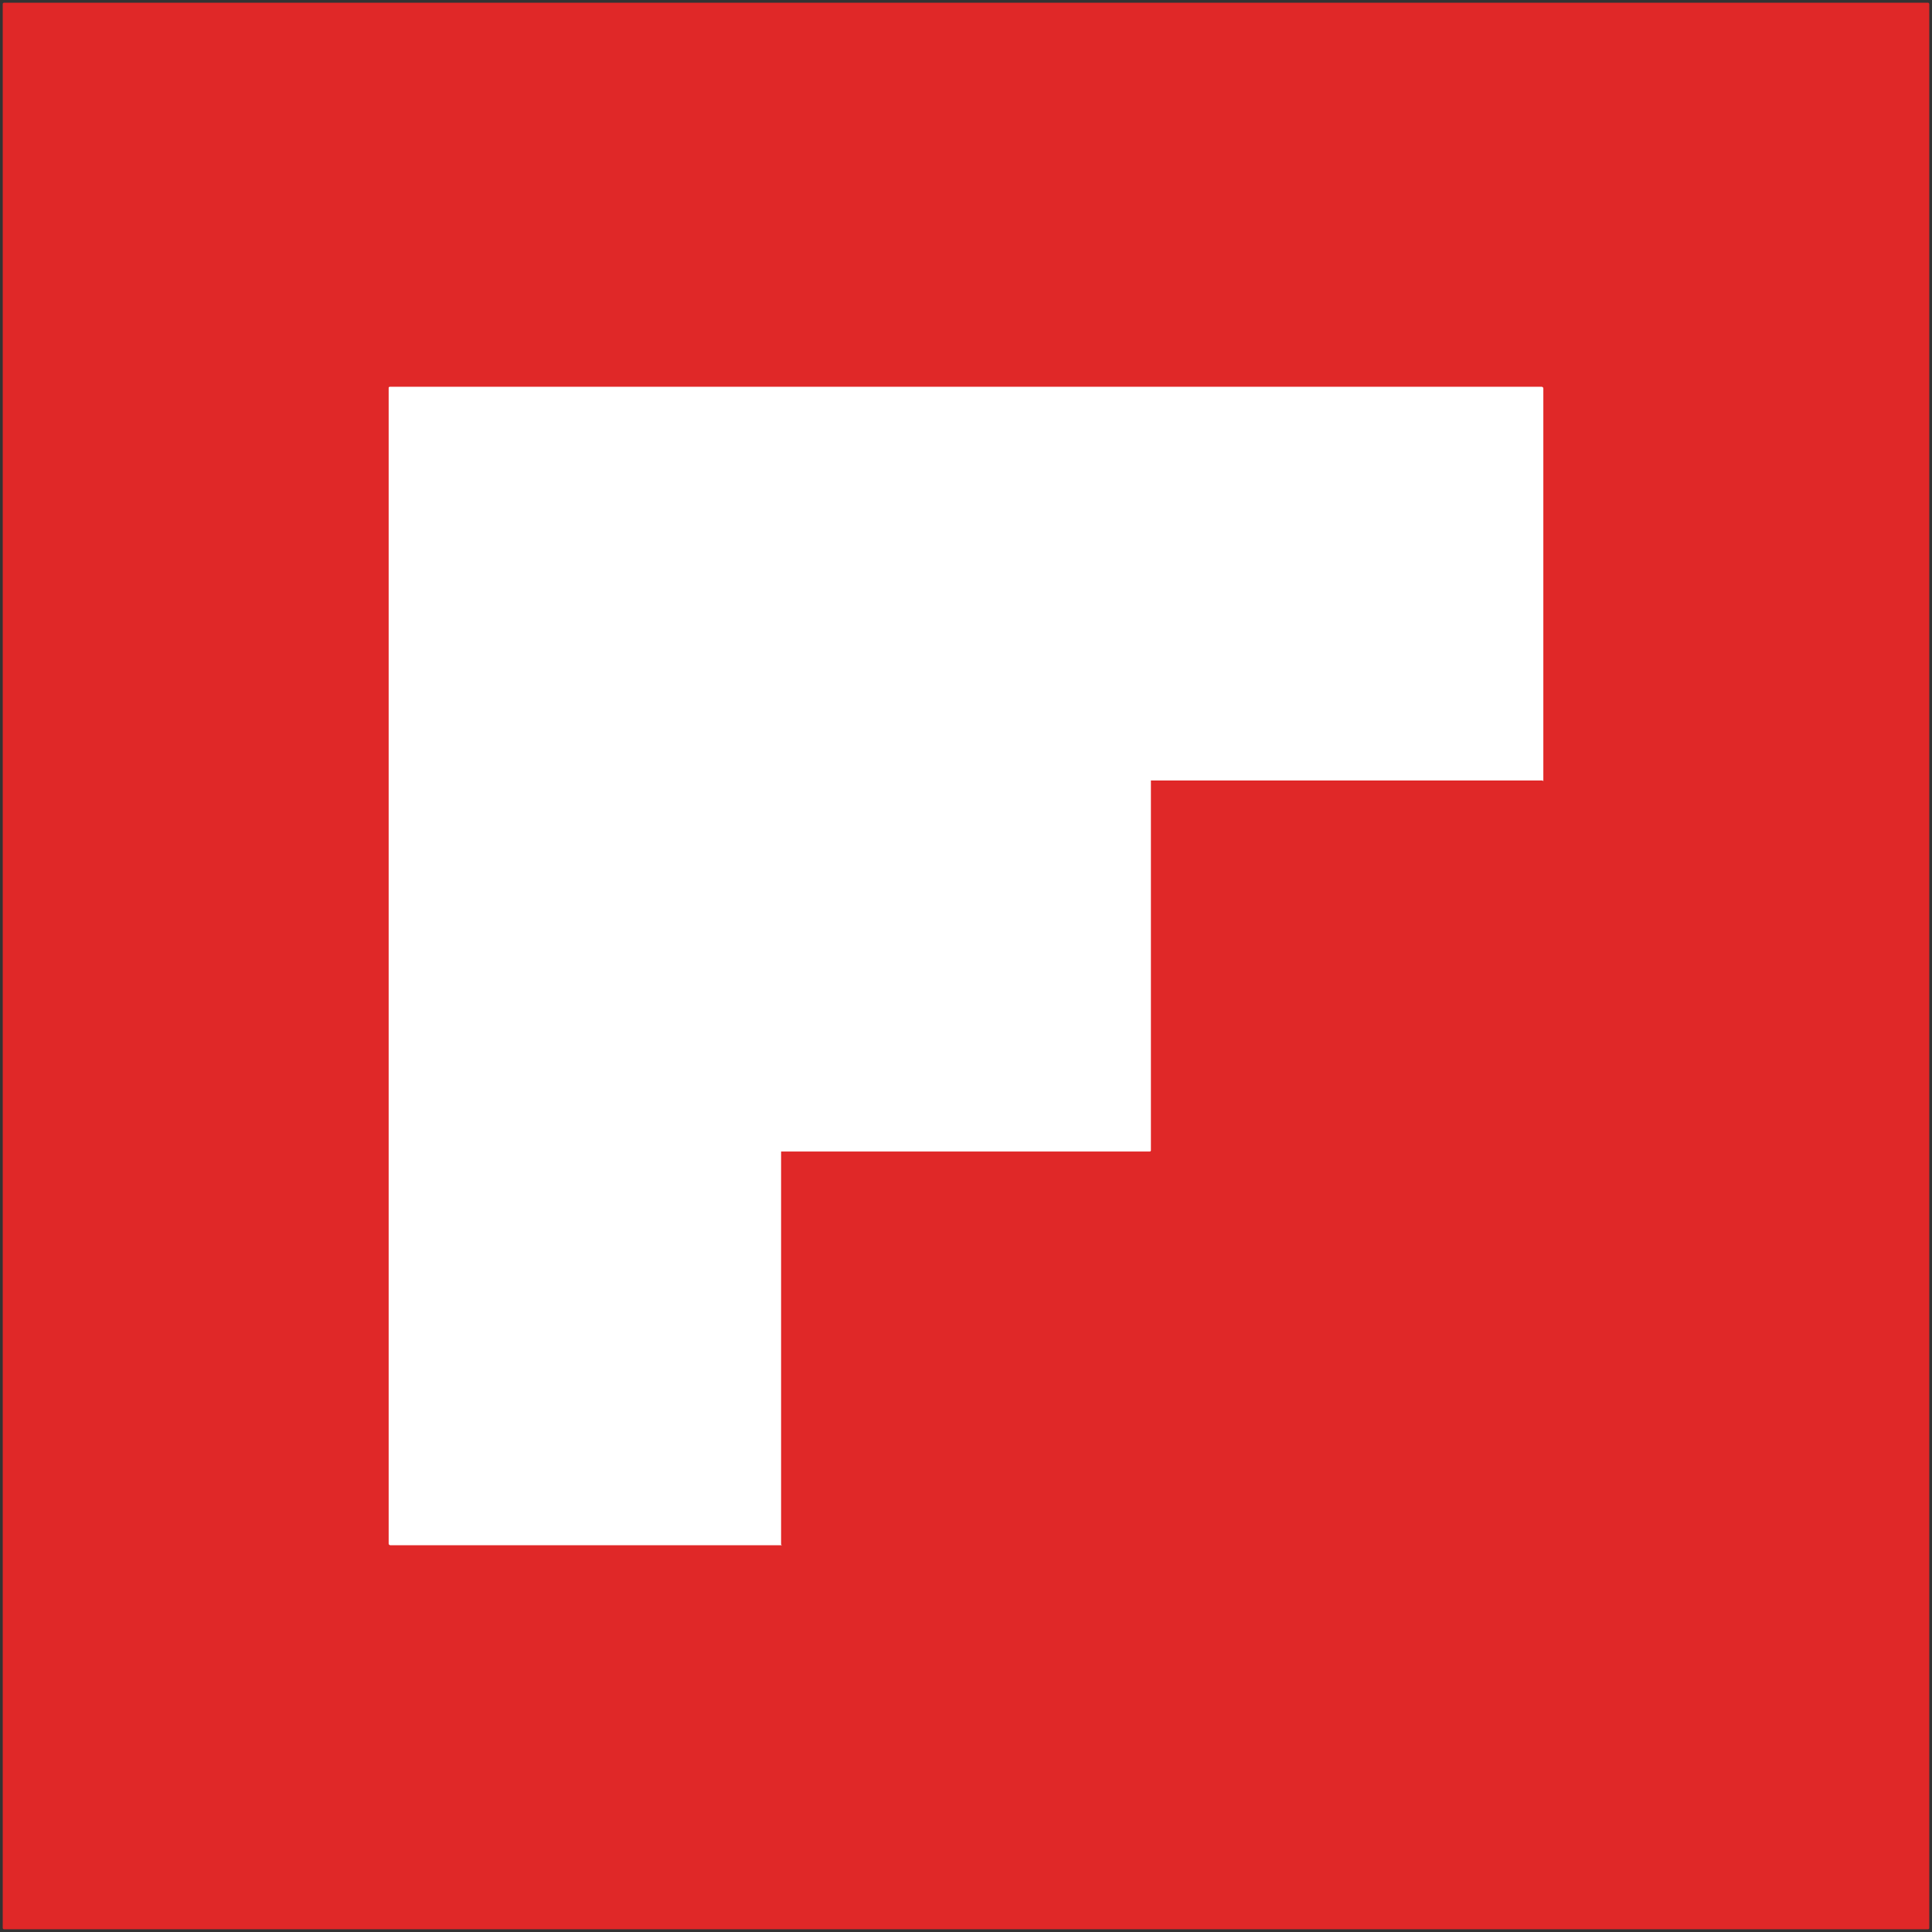 <?xml version="1.0" encoding="UTF-8" standalone="no"?>
<!-- Created with Inkscape (http://www.inkscape.org/) -->

<svg
   xmlns:dc="http://purl.org/dc/elements/1.1/"
   xmlns:cc="http://creativecommons.org/ns#"
   xmlns:rdf="http://www.w3.org/1999/02/22-rdf-syntax-ns#"
   xmlns:svg="http://www.w3.org/2000/svg"
   xmlns="http://www.w3.org/2000/svg"
   xmlns:sodipodi="http://sodipodi.sourceforge.net/DTD/sodipodi-0.dtd"
   xmlns:inkscape="http://www.inkscape.org/namespaces/inkscape"
   width="1024"
   height="1024"
   viewBox="0 0 1024 1024"
   version="1.1"
   id="SVGRoot"
   inkscape:version="0.92.2 2405546, 2018-03-11"
   sodipodi:docname="flipboardIcon.svg">
  <rect x="0" y="0" width="1024" height="1024" fill="#333333" stroke="none"/>
  <sodipodi:namedview
     id="base"
     pagecolor="#ffffff"
     bordercolor="#666666"
     borderopacity="1.0"
     inkscape:pageopacity="0.0"
     inkscape:pageshadow="2"
     inkscape:zoom="0.5"
     inkscape:cx="237.36975"
     inkscape:cy="699.48056"
     inkscape:document-units="px"
     inkscape:current-layer="layer1"
     showgrid="false"
     inkscape:window-width="1920"
     inkscape:window-height="1106"
     inkscape:window-x="0"
     inkscape:window-y="23"
     inkscape:window-maximized="0"
     inkscape:grid-bbox="true" />
  <defs
     id="defs815" />
  <g
     id="layer1"
     inkscape:groupmode="layer"
     inkscape:label="Layer 1"
     transform="translate(0,768)">
    <rect
       style="opacity:1;fill:#e02828;fill-opacity:1;stroke:none;stroke-width:2.891;stroke-linecap:round;stroke-linejoin:bevel;stroke-miterlimit:4;stroke-dasharray:none;stroke-opacity:1"
       id="rect1398"
       width="1021.109"
       height="1021.109"
       x="1.446"
       y="-766.554"
       ry="0.645" />
    <path
       style="opacity:1;fill:#ffffff;fill-opacity:1;stroke:none;stroke-width:2.891;stroke-linecap:round;stroke-linejoin:bevel;stroke-miterlimit:4;stroke-dasharray:none;stroke-opacity:1"
       d="m 206.584,-563 c -0.323,0 -0.584,0.261 -0.584,0.584 v 0.299 403.857 208.375 C 206,50.605 206.393,51 206.883,51 H 414.584 C 414.261,51 414,50.739 414,50.416 v -208.092 h 195.416 c 0.323,0 0.584,-0.261 0.584,-0.584 v -196.064 h 207.416 c 0.323,0 0.584,0.261 0.584,0.584 V -562.117 C 818,-562.607 817.605,-563 817.115,-563 H 609.416 206.883 Z"
       id="rect1387"
       inkscape:connector-curvature="0" />
  </g>
</svg>
